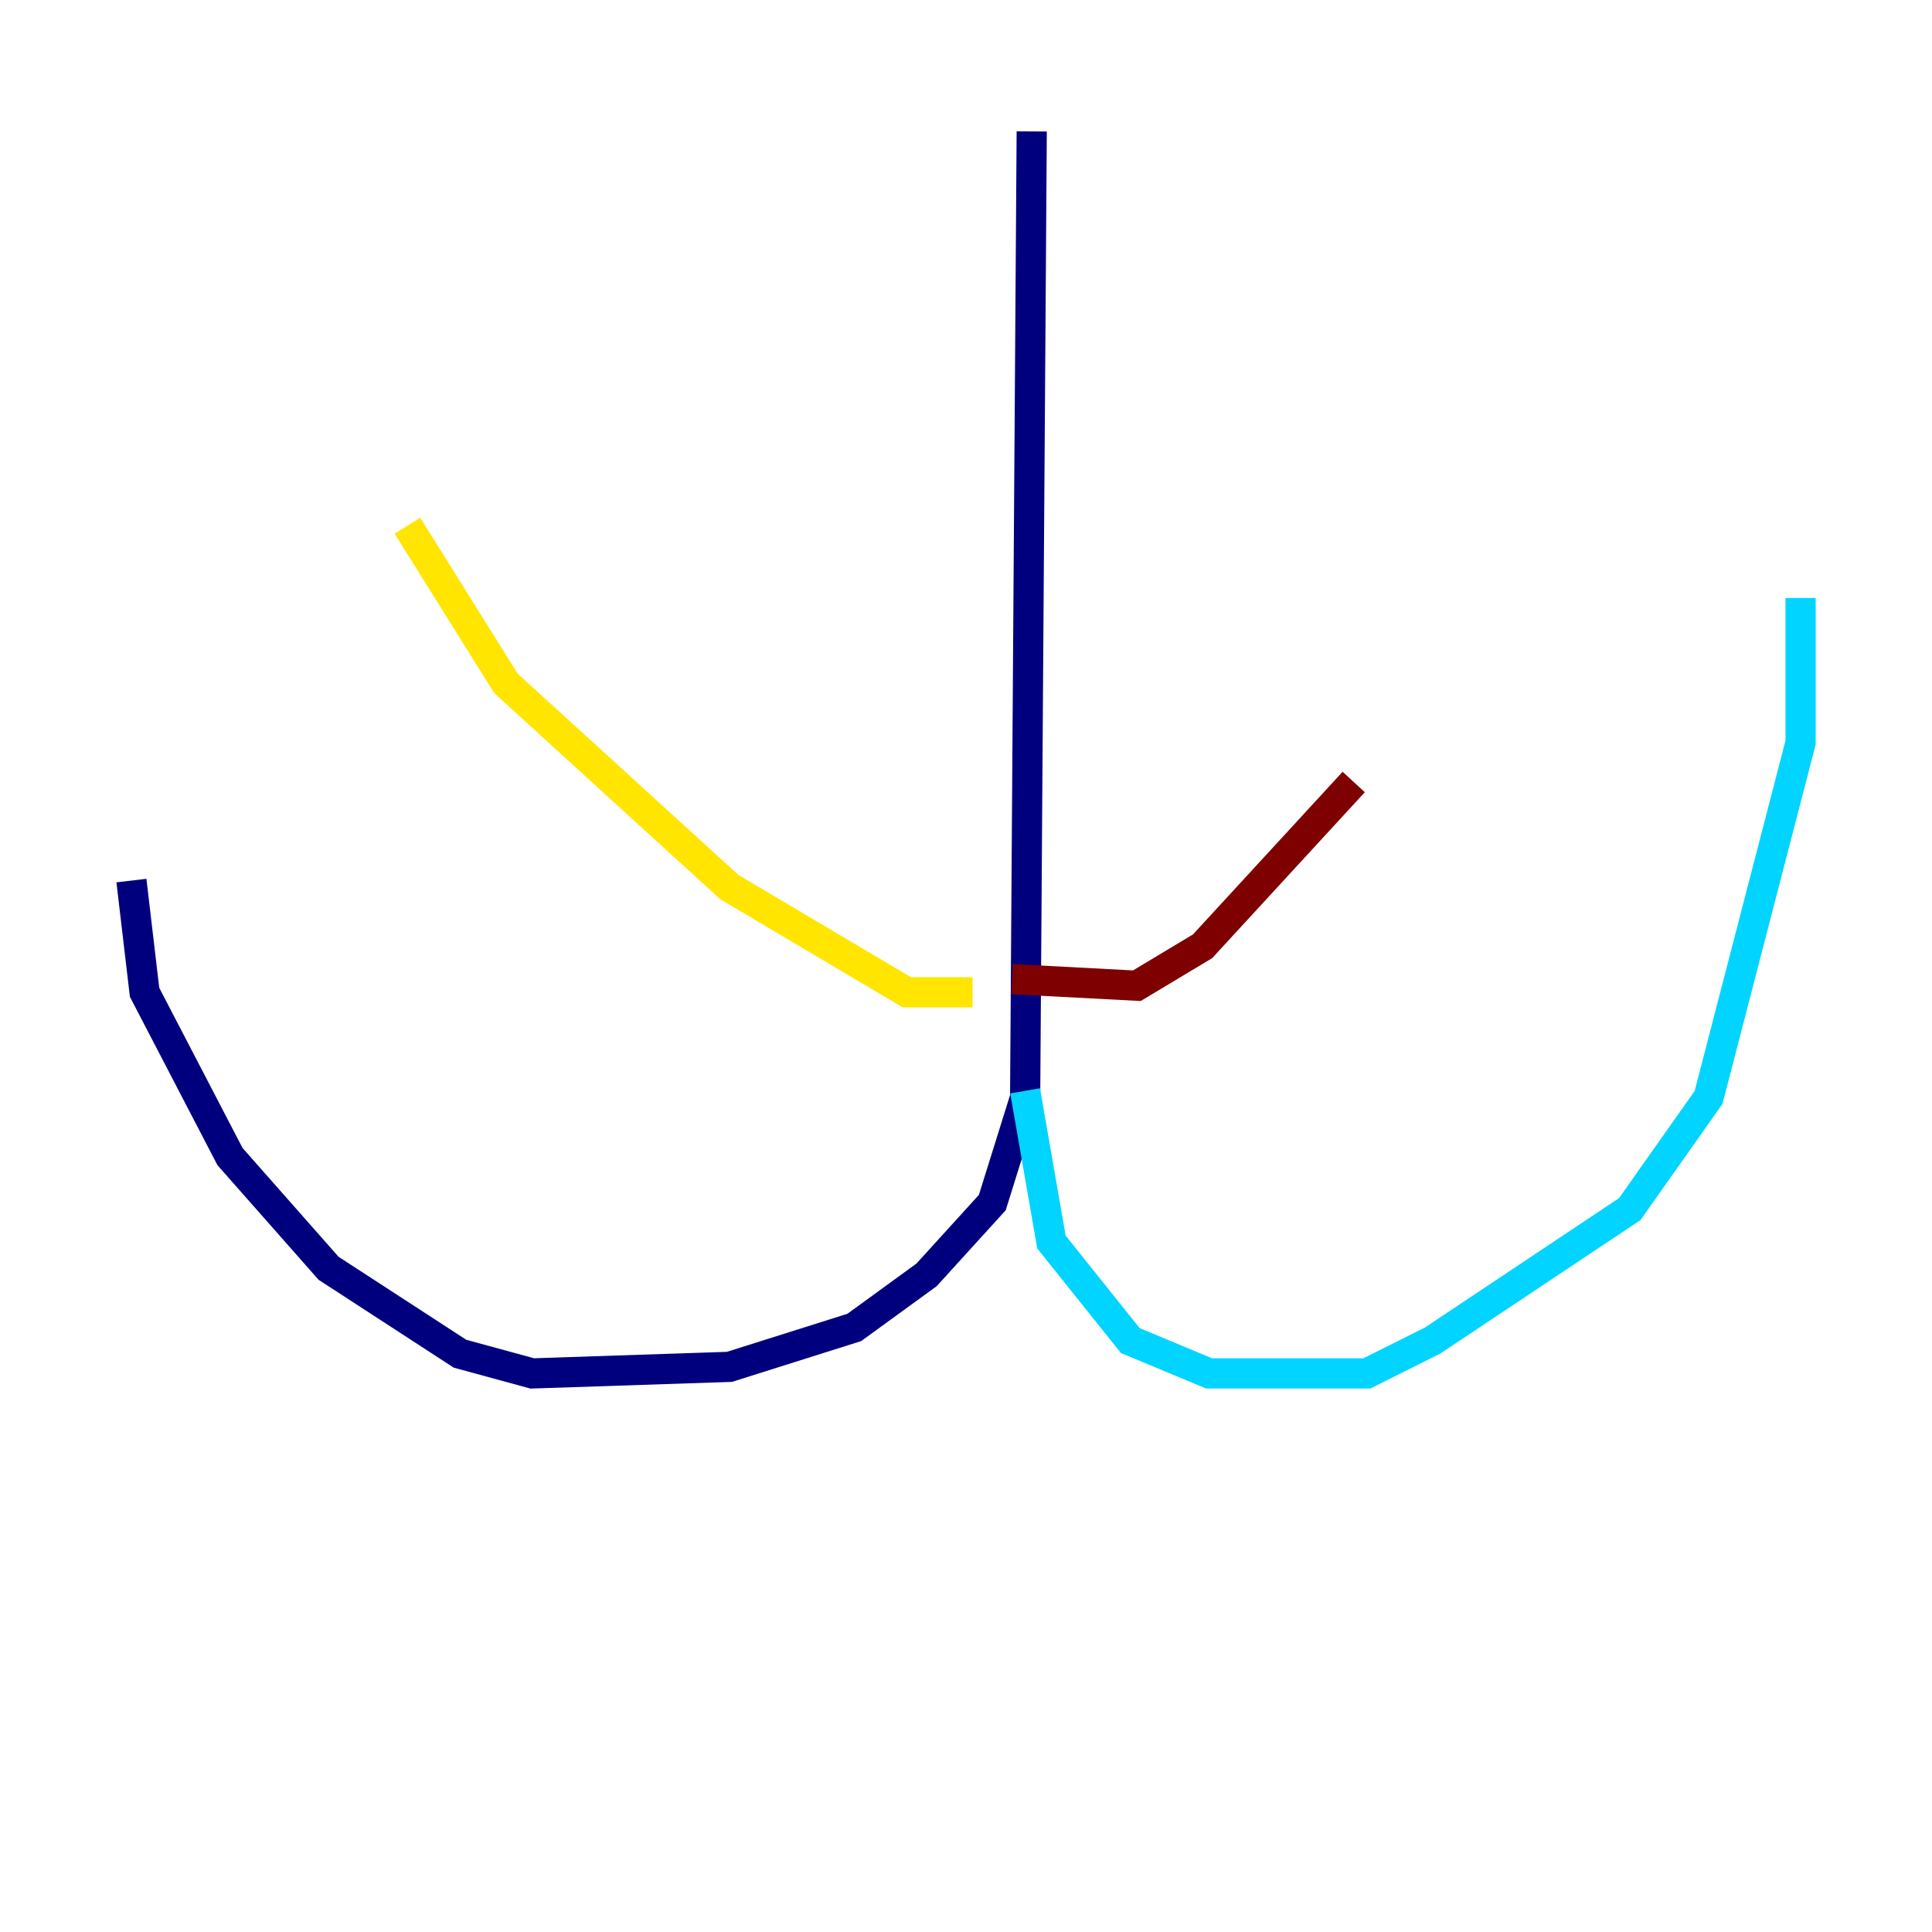 <?xml version="1.0" encoding="utf-8" ?>
<svg baseProfile="tiny" height="128" version="1.2" viewBox="0,0,128,128" width="128" xmlns="http://www.w3.org/2000/svg" xmlns:ev="http://www.w3.org/2001/xml-events" xmlns:xlink="http://www.w3.org/1999/xlink"><defs /><polyline fill="none" points="68.354,8.707 67.918,72.707 65.742,79.674 61.388,84.463 56.599,87.946 48.327,90.558 35.265,90.993 30.476,89.687 21.769,84.027 15.238,76.626 9.578,65.742 8.707,58.34" stroke="#00007f" stroke-width="2" /><polyline fill="none" points="67.918,72.272 69.66,82.286 74.884,88.816 80.109,90.993 90.558,90.993 94.912,88.816 107.973,80.109 113.197,72.707 119.293,49.197 119.293,39.619" stroke="#00d4ff" stroke-width="2" /><polyline fill="none" points="64.435,65.742 60.082,65.742 48.327,58.776 33.524,45.279 26.993,34.83" stroke="#ffe500" stroke-width="2" /><polyline fill="none" points="67.048,64.871 75.32,65.306 79.674,62.694 89.687,51.809" stroke="#7f0000" stroke-width="2" /></svg>